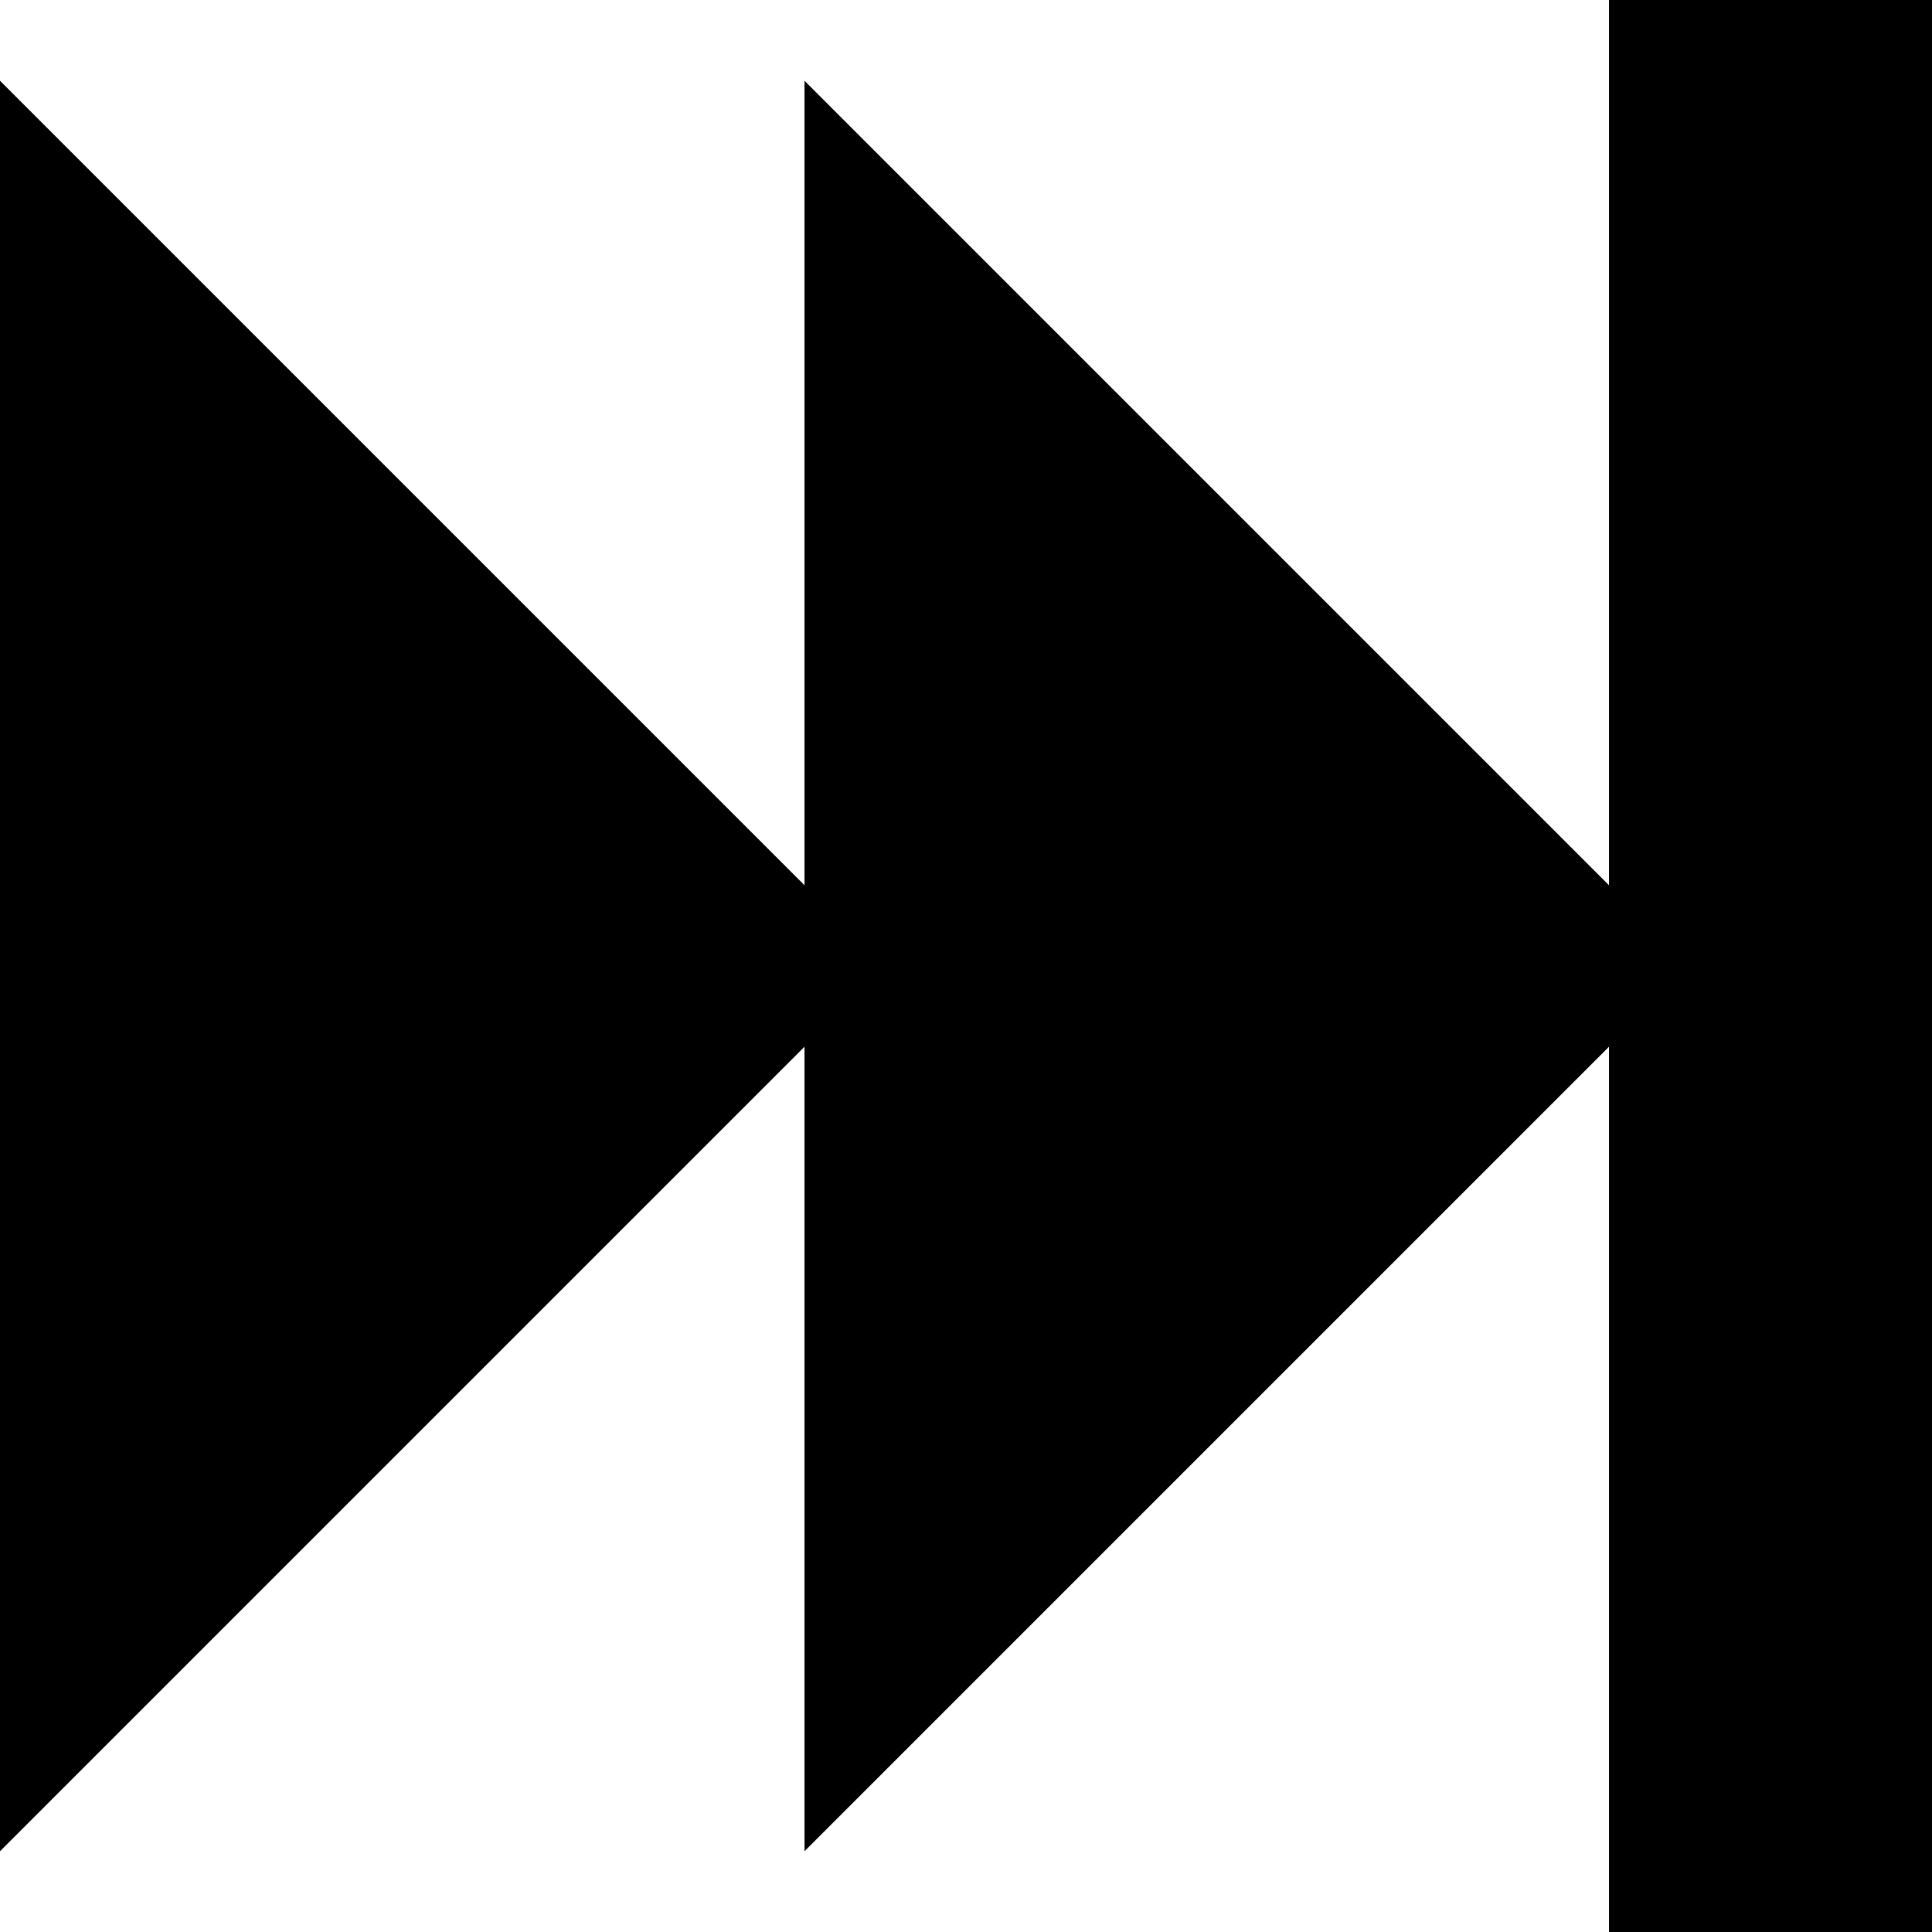 <?xml version="1.0" encoding="utf-8"?>
<!-- Generator: Adobe Illustrator 19.0.0, SVG Export Plug-In . SVG Version: 6.00 Build 0)  -->
<svg version="1.1" id="Layer_1" xmlns="http://www.w3.org/2000/svg" xmlns:xlink="http://www.w3.org/1999/xlink" x="0px" y="0px"
	 viewBox="0 0 512 512" style="enable-background:new 0 0 512 512;" xml:space="preserve">
<g id="XMLID_1_">
	<polygon id="XMLID_3_" points="512,0 512,512 426.4,512 426.4,277.4 213.2,490.6 213.2,277.4 0,490.6 0,21.4 213.2,234.6 
		213.2,21.4 426.4,234.6 426.4,0 	"/>
</g>
</svg>
